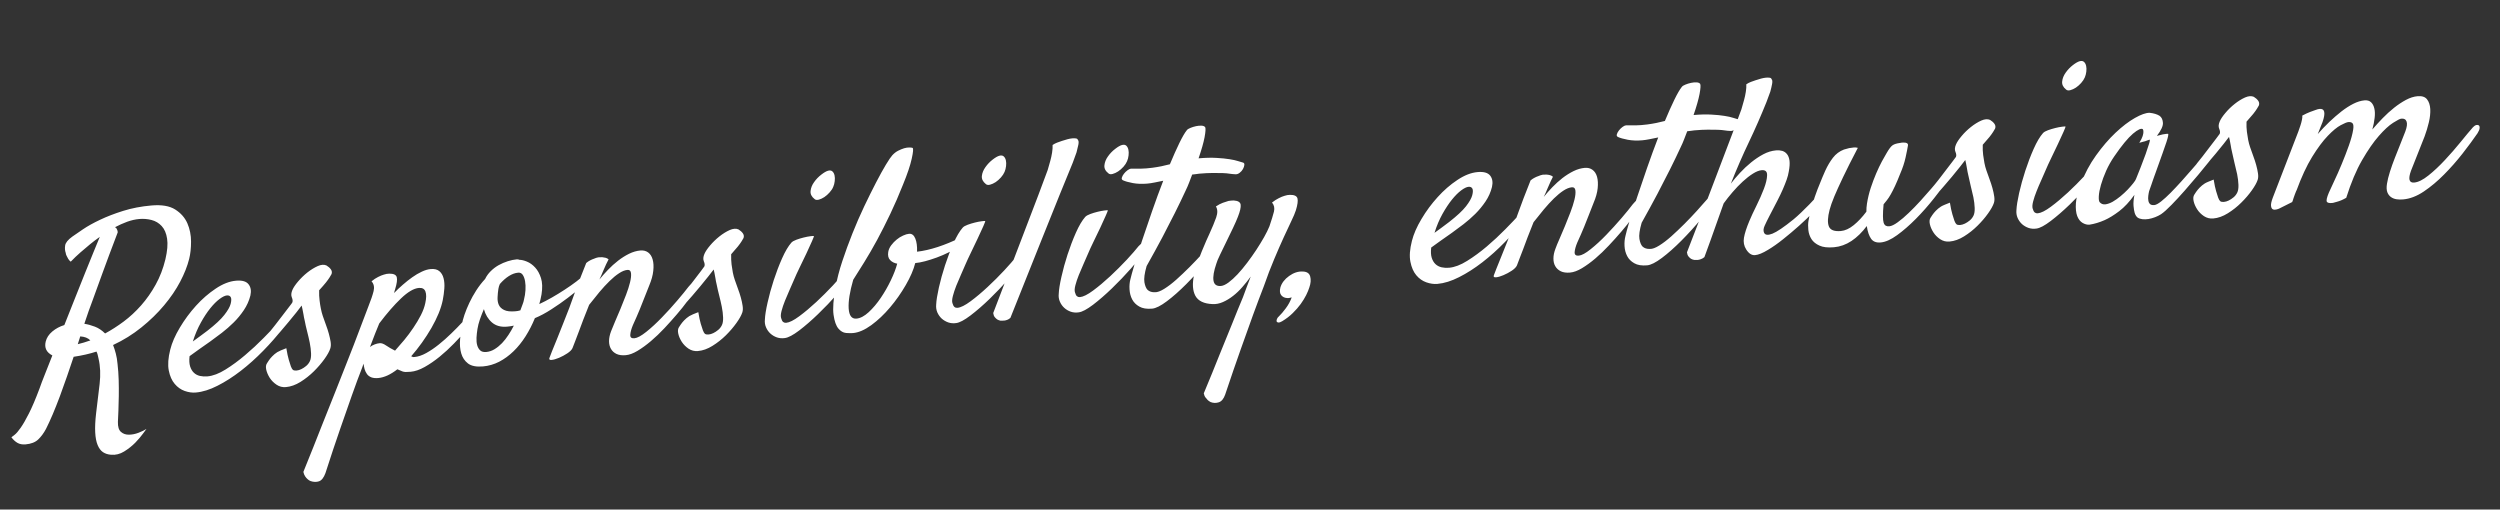 <svg version="1.1" xmlns="http://www.w3.org/2000/svg" xmlns:xlink="http://www.w3.org/1999/xlink" width="461.069" height="93.972"><rect width="100%" height="100%" fill="#333333" stroke="none"/><defs></defs><g transform="translate(-249.083,63.48)"><rect fill="rgb(255,255,255)" stroke="none" x="0" y="0" width="461.069" height="93.972" fill-opacity="0" transform="translate(249.083,-63.48)"></rect><g transform="translate(236.331,47.368) rotate(-5,0,0) translate(-236.331,-47.368) matrix(1,0,-0.249,1,236.331,47.368)"><path fill="rgb(255,255,255)" fill-opacity="1" d="M19.96-44.83L19.96-44.83Q20.50-44.92 21.04-45.03Q21.58-45.14 22.21-45.32L22.21-45.32Q21.45-46.04 20.19-46.22L20.19-46.22Q20.05-45.50 19.96-44.83ZM38.34-58.71L38.34-58.71Q38.16-56.78 37.33-54.67Q36.50-52.56 35.01-50.58Q33.53-48.60 31.42-46.90Q29.31-45.19 26.61-44.11L26.61-44.11Q27.02-43.35 27.38-42.49Q27.74-41.64 28.01-40.56L28.01-40.56Q28.41-39.12 28.70-37.60Q28.99-36.07 29.20-34.63Q29.40-33.19 29.56-31.96Q29.71-30.72 29.80-29.91L29.80-29.91Q29.98-28.57 30.68-28.01Q31.37-27.44 32.25-27.38Q33.13-27.31 34.00-27.58Q34.88-27.85 35.37-28.16L35.37-28.16Q35.33-28.12 34.88-27.38Q34.43-26.64 33.67-25.80Q32.90-24.97 31.85-24.37Q30.79-23.76 29.49-23.98L29.49-23.98Q28.59-24.12 27.89-24.59Q27.20-25.06 26.68-25.98Q26.16-26.90 25.85-28.34Q25.54-29.78 25.45-31.85L25.45-31.85Q25.36-34.63 25.24-37.17Q25.13-39.71 24.28-41.86L24.28-41.86Q24.14-42.22 24.01-42.56Q23.87-42.90 23.69-43.17L23.69-43.17Q21.85-42.72 19.56-42.58L19.56-42.58Q19.25-40.88 18.89-39.08Q18.53-37.28 18.15-35.57Q17.76-33.87 17.34-32.36Q16.91-30.86 16.51-29.78L16.51-29.78Q16.06-28.66 15.36-27.96Q14.66-27.26 13.14-27.26L13.14-27.26Q12.24-27.26 11.56-27.67Q10.89-28.07 10.26-28.79L10.26-28.79Q10.44-28.93 10.82-29.22Q11.20-29.51 11.72-30.39Q12.24-31.26 12.84-32.88Q13.45-34.50 14.08-37.24L14.08-37.24Q14.30-38.36 14.69-39.86Q15.07-41.37 15.52-43.17L15.52-43.17Q13.72-44.15 13.86-45.82L13.86-45.82Q13.95-46.85 14.80-47.57Q15.65-48.29 16.87-48.56L16.87-48.56Q17.45-50.89 18.06-53.27Q18.66-55.65 19.20-57.74Q19.74-59.83 20.19-61.52Q20.64-63.20 20.91-64.19L20.91-64.19Q20.10-63.65 19.29-62.98L19.29-62.98Q18.57-62.39 17.74-61.65Q16.91-60.91 16.19-60.10L16.19-60.10Q15.83-60.37 15.61-60.69Q15.38-61.00 15.25-61.23L15.25-61.23Q15.07-61.49 14.98-61.81L14.98-61.81Q14.66-62.44 14.66-63.18Q14.66-63.92 15.74-64.68L15.74-64.68Q16.33-65.09 17.52-65.85Q18.71-66.62 20.46-67.33Q22.21-68.05 24.52-68.59Q26.84-69.13 29.67-69.13L29.67-69.13Q32.50-69.13 34.25-68.01Q36.00-66.89 36.95-65.27Q37.89-63.65 38.18-61.85Q38.47-60.06 38.34-58.71ZM24.77-46.36L24.77-46.36Q26.34-47.12 27.89-48.24Q29.44-49.37 30.70-50.94Q31.96-52.51 32.81-54.51Q33.67-56.51 33.89-59.02L33.89-59.02Q34.07-61.27 33.60-62.77Q33.13-64.28 32.21-65.18Q31.29-66.08 30.12-66.46Q28.95-66.84 27.78-66.84L27.78-66.84Q26.70-66.84 25.60-66.53Q24.50-66.21 23.47-65.72L23.47-65.72Q23.60-65.67 23.78-65.49L23.78-65.49Q23.87-65.36 23.99-65.16Q24.10-64.95 24.14-64.73L24.14-64.73Q23.11-60.37 22.48-57.45Q21.85-54.53 21.45-52.69L21.45-52.69Q20.95-50.53 20.73-49.23L20.73-49.23Q20.68-49.05 20.66-48.87Q20.64-48.69 20.59-48.47L20.59-48.47Q21.58-48.24 22.66-47.77Q23.74-47.30 24.77-46.36ZM58.01-44.47L58.01-44.47Q56.67-42.49 54.96-40.63Q53.25-38.76 51.34-37.30Q49.43-35.84 47.43-34.95Q45.44-34.05 43.55-34.05L43.55-34.05Q42.56-34.05 41.41-34.52Q40.27-34.99 39.33-35.98Q38.38-36.97 37.82-38.54Q37.26-40.11 37.48-42.36L37.48-42.36Q37.66-44.20 38.63-46.24Q39.60-48.29 41.01-49.99Q42.43-51.70 44.20-52.82Q45.97-53.95 47.77-53.95L47.77-53.95Q49.48-53.95 50.24-53.09Q51.01-52.24 50.92-50.98L50.92-50.98Q50.78-49.59 50.13-48.42Q49.48-47.25 48.58-46.31Q47.68-45.37 46.67-44.60Q45.66-43.84 44.76-43.21L44.76-43.21Q43.77-42.54 42.87-41.93Q41.98-41.32 41.30-40.83L41.30-40.83Q41.35-39.71 41.71-38.94Q42.07-38.18 42.61-37.71Q43.14-37.24 43.84-37.03Q44.54-36.83 45.26-36.83L45.26-36.83Q46.78-36.83 48.45-37.80Q50.11-38.76 51.70-40.13Q53.30-41.50 54.67-42.99Q56.04-44.47 56.94-45.55L56.94-45.55Q57.25-45.91 57.59-45.97Q57.92-46.04 58.13-45.88Q58.33-45.73 58.33-45.35Q58.33-44.96 58.01-44.47ZM46.51-51.39L46.51-51.39Q45.97-51.39 45.23-50.85Q44.49-50.31 43.77-49.30Q43.05-48.29 42.43-46.83Q41.80-45.37 41.48-43.48L41.48-43.48Q42.02-43.89 42.65-44.31Q43.28-44.74 43.91-45.23L43.91-45.23Q45.84-46.72 46.60-47.84Q47.37-48.96 47.46-49.77L47.46-49.77Q47.55-50.62 47.28-51.01Q47.01-51.39 46.51-51.39ZM61.11-36.65L61.11-36.65Q61.38-36.47 61.81-36.47Q62.24-36.47 62.66-36.65Q63.09-36.83 63.47-37.15Q63.85-37.46 64.03-37.96L64.03-37.96Q64.21-38.45 64.03-39.37Q63.85-40.29 63.47-41.35Q63.09-42.40 62.64-43.48Q62.19-44.56 61.88-45.46L61.88-45.46Q61.61-46.13 61.43-46.72L61.43-46.72Q61.25-47.21 61.09-47.68Q60.93-48.15 60.84-48.33L60.84-48.33Q60.62-47.97 60.06-47.16Q59.50-46.36 58.84-45.48Q58.19-44.60 57.61-43.86Q57.03-43.12 56.80-42.85L56.80-42.85Q56.44-42.45 56.10-42.38Q55.77-42.31 55.54-42.52Q55.32-42.72 55.30-43.10Q55.27-43.48 55.63-44.02L55.63-44.02Q55.90-44.38 56.44-45.17Q56.98-45.95 57.52-46.78Q58.06-47.61 58.51-48.27Q58.96-48.92 59.00-49.05L59.00-49.05Q59.09-49.41 58.75-49.99Q58.42-50.58 58.64-51.34L58.64-51.34Q58.82-51.97 59.45-52.80Q60.08-53.63 60.93-54.31Q61.79-54.98 62.69-55.32Q63.58-55.65 64.30-55.30L64.30-55.30Q64.89-54.94 65.25-54.51Q65.61-54.08 65.52-53.63L65.52-53.63Q65.43-53.41 65.25-53.05L65.25-53.05Q65.07-52.69 64.71-52.17Q64.35-51.66 63.67-50.85L63.67-50.85Q63.81-49.81 64.06-48.96Q64.30-48.11 64.53-47.48L64.53-47.48Q64.80-46.72 65.11-46.09L65.11-46.09Q65.52-45.28 65.96-44.42Q66.41-43.57 66.77-42.74Q67.13-41.91 67.36-41.19Q67.58-40.47 67.49-39.98L67.49-39.98Q67.36-39.21 66.71-38.14Q66.05-37.06 65.09-36.05Q64.12-35.04 62.89-34.32Q61.65-33.60 60.30-33.60L60.30-33.60Q59.36-33.60 58.49-34.18Q57.61-34.77 57.00-35.55Q56.40-36.34 56.10-37.10Q55.81-37.87 56.04-38.27L56.04-38.27Q56.31-38.81 56.53-39.12Q56.76-39.44 57.20-39.84L57.20-39.84Q57.38-39.98 57.65-40.16L57.65-40.16Q57.88-40.29 58.28-40.43Q58.69-40.56 59.23-40.74L59.23-40.74Q59.68-39.35 60.04-38.56Q60.39-37.78 60.62-37.33L60.62-37.33Q60.89-36.83 61.11-36.65ZM67.72-15.94L67.72-15.94Q67.40-16.08 67.09-16.35L67.09-16.35Q66.82-16.57 66.55-16.91Q66.28-17.25 66.10-17.74L66.10-17.74Q67.36-22.55 68.23-26.10Q69.11-29.65 69.74-32.03L69.74-32.03Q70.41-34.81 70.91-36.70L70.91-36.70Q71.36-38.49 71.80-40.29L71.80-40.29Q72.16-41.86 72.59-43.66Q73.02-45.46 73.38-47.03L73.38-47.03Q73.83-48.78 73.92-49.84Q74.01-50.89 73.24-51.66L73.24-51.66Q73.78-52.11 74.34-52.35Q74.90-52.60 75.35-52.69L75.35-52.69Q75.85-52.82 76.34-52.78L76.34-52.78Q77.55-52.69 77.85-52.02Q78.14-51.34 77.91-49.86L77.91-49.86Q77.87-49.64 77.85-49.48Q77.82-49.32 77.82-49.14L77.82-49.14Q78.45-49.86 79.22-50.53Q79.98-51.21 80.77-51.75Q81.55-52.29 82.38-52.62Q83.21-52.96 83.98-52.96L83.98-52.96Q85.01-52.96 85.66-52.44Q86.31-51.93 86.67-51.07Q87.03-50.22 87.12-49.16Q87.21-48.11 87.17-47.07L87.17-47.07Q87.12-45.95 86.79-44.69Q86.45-43.44 85.87-42.13Q85.28-40.83 84.52-39.57Q83.75-38.31 82.90-37.24L82.90-37.24Q83.08-37.19 83.12-37.17Q83.17-37.15 83.17-37.12Q83.17-37.10 83.24-37.08Q83.30-37.06 83.53-37.06L83.53-37.06Q84.56-37.06 85.64-37.60Q86.72-38.14 87.75-38.97Q88.79-39.80 89.75-40.79Q90.72-41.77 91.50-42.69Q92.29-43.62 92.83-44.36Q93.37-45.10 93.64-45.41L93.64-45.41Q94.00-45.86 94.31-46.02Q94.62-46.18 94.80-46.04Q94.98-45.91 94.98-45.52Q94.98-45.14 94.71-44.56L94.71-44.56Q94.54-44.15 93.95-43.26Q93.37-42.36 92.51-41.23Q91.66-40.11 90.56-38.90Q89.46-37.69 88.25-36.70Q87.03-35.71 85.75-35.06Q84.47-34.41 83.26-34.41L83.26-34.41Q82.68-34.41 82.32-34.45Q81.96-34.50 81.71-34.61Q81.46-34.72 81.24-34.83Q81.01-34.95 80.70-35.08L80.70-35.08Q79.89-34.45 79.04-34.11Q78.18-33.78 77.37-33.78L77.37-33.78Q76.61-33.78 76.05-34.02Q75.49-34.27 75.13-34.70Q74.77-35.13 74.54-35.64Q74.32-36.16 74.19-36.65L74.19-36.65Q74.14-36.47 74.12-36.34Q74.10-36.20 74.05-35.98L74.05-35.98Q73.51-33.82 72.93-30.99L72.93-30.99Q72.43-28.57 71.74-25.09Q71.04-21.60 70.28-17.16L70.28-17.16Q70.01-15.94 69.31-15.76Q68.62-15.58 67.72-15.94ZM75.94-43.80L75.94-43.80Q75.71-43.03 75.47-42.02Q75.22-41.01 74.90-39.62L74.90-39.62Q75.26-39.89 75.71-40.02Q76.16-40.16 76.61-40.16L76.61-40.16Q77.11-40.16 77.87-39.64Q78.63-39.12 79.71-38.54L79.71-38.54Q80.38-39.35 81.13-40.36Q81.87-41.37 82.47-42.45Q83.08-43.53 83.51-44.65Q83.93-45.77 83.98-46.81L83.98-46.81Q84.07-48.15 83.66-48.92Q83.26-49.68 82.32-49.68L82.32-49.68Q80.92-49.68 79.28-48.04Q77.64-46.40 75.94-43.80ZM105.00-42.27L105.00-42.27Q104.55-40.56 103.79-39.08Q103.03-37.60 101.97-36.52Q100.91-35.44 99.59-34.83Q98.26-34.23 96.69-34.23L96.69-34.23Q94.85-34.23 93.79-35.01Q92.74-35.80 92.22-36.97Q91.70-38.14 91.59-39.53Q91.48-40.92 91.48-42.13L91.48-42.13Q91.48-42.99 91.68-44.02Q91.88-45.05 92.24-46.13Q92.60-47.21 93.16-48.29Q93.73-49.37 94.49-50.26L94.49-50.26Q94.76-51.03 95.32-51.61Q95.88-52.20 96.62-52.58Q97.37-52.96 98.22-53.16Q99.07-53.36 99.88-53.36L99.88-53.36Q100.02-53.36 100.13-53.32Q100.24-53.27 100.37-53.23L100.37-53.23Q100.96-53.18 101.83-52.78Q102.71-52.38 103.54-51.57Q104.37-50.76 104.96-49.52Q105.54-48.29 105.54-46.54L105.54-46.54Q105.54-46.18 105.50-45.66Q105.45-45.14 105.41-44.78L105.41-44.78Q106.44-45.19 107.56-45.77Q108.69-46.36 109.74-47.01Q110.80-47.66 111.70-48.33Q112.59-49.01 113.13-49.55L113.13-49.55Q113.58-49.95 113.90-49.99Q114.21-50.04 114.35-49.81Q114.48-49.59 114.39-49.19Q114.30-48.78 113.90-48.29L113.90-48.29Q113.67-48.02 112.75-47.21Q111.83-46.40 110.57-45.46Q109.31-44.51 107.83-43.62Q106.35-42.72 105.00-42.27ZM97.41-49.10L97.41-49.10Q97.28-48.69 97.28-48.24L97.28-48.24Q97.28-47.52 97.37-46.74Q97.45-45.95 97.81-45.32Q98.17-44.69 98.96-44.27Q99.75-43.84 101.14-43.84L101.14-43.84Q101.36-43.84 101.59-43.86Q101.81-43.89 102.04-43.93L102.04-43.93Q102.17-44.51 102.28-44.99Q102.40-45.46 102.40-45.82L102.40-45.82Q102.49-46.67 102.40-47.57Q102.31-48.47 102.06-49.21Q101.81-49.95 101.43-50.42Q101.05-50.89 100.51-50.89L100.51-50.89Q99.66-50.89 98.87-50.42Q98.08-49.95 97.41-49.10ZM94.54-41.19L94.54-41.19Q94.54-40.38 94.62-39.60Q94.71-38.81 94.98-38.20Q95.25-37.60 95.70-37.21Q96.15-36.83 96.87-36.83L96.87-36.83Q97.68-36.83 98.35-37.21Q99.03-37.60 99.57-38.20Q100.11-38.81 100.53-39.60Q100.96-40.38 101.27-41.23L101.27-41.23Q100.96-41.19 100.67-41.17Q100.37-41.15 100.02-41.15L100.02-41.15Q98.31-41.15 97.07-42.16Q95.84-43.17 95.16-44.74L95.16-44.74Q94.89-43.80 94.71-42.90Q94.54-42.00 94.54-41.19ZM123.15-34.00L123.15-34.00Q122.12-34.00 121.38-34.38Q120.63-34.77 120.19-35.40Q119.74-36.02 119.60-36.85Q119.47-37.69 119.69-38.63L119.69-38.63Q119.83-39.26 120.14-40.31Q120.45-41.37 120.79-42.60Q121.13-43.84 121.42-45.08Q121.71-46.31 121.80-47.32Q121.89-48.33 121.71-48.98Q121.53-49.64 120.95-49.64L120.95-49.64Q120.23-49.64 119.47-49.16Q118.70-48.69 117.92-47.88Q117.13-47.07 116.34-46.02Q115.56-44.96 114.79-43.84L114.79-43.84Q114.39-42.31 114.12-41.17Q113.85-40.02 113.65-39.10Q113.45-38.18 113.27-37.48Q113.09-36.79 112.95-36.16L112.95-36.16Q112.82-35.71 112.14-35.28Q111.47-34.86 110.71-34.59Q109.94-34.32 109.38-34.32Q108.82-34.32 108.91-34.72L108.91-34.72Q108.95-34.99 109.20-35.93Q109.45-36.88 109.79-38.16Q110.12-39.44 110.48-40.88Q110.84-42.31 111.16-43.62L111.16-43.62Q111.38-44.65 111.65-45.91L111.65-45.91Q111.87-46.98 112.21-48.42Q112.55-49.86 113.00-51.57L113.00-51.57Q113.31-51.84 113.65-51.99Q113.99-52.15 114.35-52.24L114.35-52.24Q114.70-52.38 115.11-52.42L115.11-52.42Q115.47-52.42 115.83-52.38L115.83-52.38Q116.14-52.33 116.48-52.22Q116.82-52.11 117.09-51.88L117.09-51.88Q116.95-51.57 116.77-51.01Q116.59-50.44 116.41-49.81L116.41-49.81Q116.23-49.10 115.96-48.33L115.96-48.33Q116.55-49.14 117.29-49.97Q118.03-50.80 118.91-51.48Q119.78-52.15 120.77-52.58Q121.76-53.00 122.79-53.00L122.79-53.00Q123.64-53.00 124.32-52.51Q124.99-52.02 125.37-51.14Q125.76-50.26 125.82-49.05Q125.89-47.84 125.49-46.40L125.49-46.40L124.99-44.42Q124.77-43.48 124.43-42.20Q124.09-40.92 123.60-39.39L123.60-39.39Q123.33-38.40 123.40-37.69Q123.46-36.97 124.27-36.97L124.27-36.97Q125.08-36.97 126.32-37.96Q127.55-38.94 128.81-40.34Q130.07-41.73 131.19-43.19Q132.31-44.65 132.90-45.55L132.90-45.55Q133.30-46.13 133.66-46.31Q134.02-46.49 134.22-46.36Q134.43-46.22 134.43-45.75Q134.43-45.28 134.07-44.56L134.07-44.56Q133.75-43.93 133.10-42.90Q132.45-41.86 131.55-40.70Q130.65-39.53 129.62-38.34Q128.59-37.15 127.46-36.18Q126.34-35.22 125.24-34.61Q124.14-34.00 123.15-34.00ZM137.39-36.65L137.39-36.65Q137.66-36.47 138.09-36.47Q138.51-36.47 138.94-36.65Q139.37-36.83 139.75-37.15Q140.13-37.46 140.31-37.96L140.31-37.96Q140.49-38.45 140.31-39.37Q140.13-40.29 139.75-41.35Q139.37-42.40 138.92-43.48Q138.47-44.56 138.15-45.46L138.15-45.46Q137.88-46.13 137.70-46.72L137.70-46.72Q137.53-47.21 137.37-47.68Q137.21-48.15 137.12-48.33L137.12-48.33Q136.90-47.97 136.33-47.16Q135.77-46.36 135.12-45.48Q134.47-44.60 133.89-43.86Q133.30-43.12 133.08-42.85L133.08-42.85Q132.72-42.45 132.38-42.38Q132.04-42.31 131.82-42.52Q131.60-42.72 131.57-43.10Q131.55-43.48 131.91-44.02L131.91-44.02Q132.18-44.38 132.72-45.17Q133.26-45.95 133.80-46.78Q134.34-47.61 134.79-48.27Q135.23-48.92 135.28-49.05L135.28-49.05Q135.37-49.41 135.03-49.99Q134.70-50.58 134.92-51.34L134.92-51.34Q135.10-51.97 135.73-52.80Q136.36-53.63 137.21-54.31Q138.06-54.98 138.96-55.32Q139.86-55.65 140.58-55.30L140.58-55.30Q141.16-54.94 141.52-54.51Q141.88-54.08 141.79-53.63L141.79-53.63Q141.70-53.41 141.52-53.05L141.52-53.05Q141.34-52.69 140.98-52.17Q140.62-51.66 139.95-50.85L139.95-50.85Q140.09-49.81 140.33-48.96Q140.58-48.11 140.80-47.48L140.80-47.48Q141.07-46.72 141.39-46.09L141.39-46.09Q141.79-45.28 142.24-44.42Q142.69-43.57 143.05-42.74Q143.41-41.91 143.63-41.19Q143.86-40.47 143.77-39.98L143.77-39.98Q143.63-39.21 142.98-38.14Q142.33-37.06 141.37-36.05Q140.40-35.04 139.16-34.32Q137.93-33.60 136.58-33.60L136.58-33.60Q135.64-33.60 134.76-34.18Q133.89-34.77 133.28-35.55Q132.67-36.34 132.38-37.10Q132.09-37.87 132.31-38.27L132.31-38.27Q132.58-38.81 132.81-39.12Q133.03-39.44 133.48-39.84L133.48-39.84Q133.66-39.98 133.93-40.16L133.93-40.16Q134.16-40.29 134.56-40.43Q134.96-40.56 135.50-40.74L135.50-40.74Q135.95-39.35 136.31-38.56Q136.67-37.78 136.90-37.33L136.90-37.33Q137.17-36.83 137.39-36.65ZM157.11-61.58L157.11-61.58Q156.98-61.09 156.59-60.62Q156.21-60.15 155.74-59.85Q155.27-59.56 154.78-59.47Q154.28-59.38 153.97-59.65L153.97-59.65Q153.02-60.37 152.98-61.20Q152.93-62.03 153.38-62.77Q153.83-63.52 154.51-64.03Q155.18-64.55 155.67-64.64L155.67-64.64Q156.17-64.73 156.50-64.44Q156.84-64.15 157.02-63.67Q157.20-63.20 157.22-62.62Q157.25-62.03 157.11-61.58ZM150.91-52.02L150.91-52.02Q151.14-52.29 151.77-52.47Q152.39-52.65 153.07-52.76Q153.74-52.87 154.30-52.89Q154.87-52.91 154.95-52.87L154.95-52.87Q155.00-52.82 154.73-51.93Q154.46-51.03 154.06-49.81Q153.65-48.60 153.20-47.32Q152.75-46.04 152.53-45.23L152.53-45.23Q152.30-44.42 151.99-43.41Q151.68-42.40 151.43-41.44Q151.18-40.47 151.09-39.62Q151.00-38.76 151.23-38.31L151.23-38.31Q151.45-37.78 151.72-37.57Q151.99-37.37 152.30-37.37L152.30-37.37Q153.20-37.37 154.57-38.36Q155.94-39.35 157.36-40.72Q158.77-42.09 159.99-43.50Q161.20-44.92 161.78-45.77L161.78-45.77Q162.14-46.22 162.52-46.36Q162.91-46.49 163.15-46.31Q163.40-46.13 163.42-45.73Q163.45-45.32 163.13-44.78L163.13-44.78Q162.41-43.53 161.02-41.80Q159.63-40.07 158.05-38.47Q156.48-36.88 154.98-35.75Q153.47-34.63 152.53-34.59L152.53-34.59Q151.77-34.54 151.02-34.83Q150.28-35.13 149.68-35.64Q149.07-36.16 148.67-36.85Q148.26-37.55 148.22-38.31L148.22-38.31Q148.08-39.44 148.22-41.39Q148.35-43.35 148.71-45.39Q149.07-47.43 149.63-49.28Q150.19-51.12 150.91-52.02ZM170.14-60.87L170.14-60.87Q169.46-58.17 168.63-55.72Q167.80-53.27 166.93-51.14Q166.05-49.01 165.17-47.25Q164.30-45.50 163.62-44.20L163.62-44.20Q163.18-40.97 163.62-38.99Q164.07-37.01 165.38-37.01L165.38-37.01Q166.45-37.01 167.49-38.00Q168.52-38.99 169.33-40.43Q170.14-41.86 170.70-43.50Q171.26-45.14 171.40-46.45L171.40-46.45Q170.54-46.67 169.96-47.23Q169.37-47.79 169.37-48.74L169.37-48.74Q169.37-49.37 169.73-49.93Q170.09-50.49 170.59-50.89Q171.08-51.30 171.67-51.52Q172.25-51.75 172.74-51.75L172.74-51.75Q173.51-51.75 174.05-50.78Q174.59-49.81 174.77-48.33L174.77-48.33Q176.56-48.38 178.54-48.87Q180.52-49.37 182.27-50.13L182.27-50.13Q182.76-50.35 183.08-50.26Q183.39-50.17 183.50-49.90Q183.62-49.64 183.48-49.30Q183.35-48.96 182.94-48.78L182.94-48.78Q181.91-48.20 180.81-47.73Q179.71-47.25 178.63-46.94Q177.55-46.63 176.56-46.45Q175.57-46.27 174.77-46.27L174.77-46.27Q174.59-44.47 173.64-42.38Q172.70-40.29 171.35-38.52Q170.00-36.74 168.36-35.57Q166.72-34.41 165.15-34.41L165.15-34.41Q164.66-34.41 163.85-34.54Q163.04-34.68 162.28-35.48Q161.51-36.29 160.97-38.07Q160.44-39.84 160.53-43.12L160.53-43.12Q160.57-45.32 161.02-47.79Q161.47-50.26 162.10-52.73Q162.73-55.21 163.51-57.52Q164.30-59.83 165.02-61.70Q165.74-63.56 166.34-64.82Q166.95-66.08 167.26-66.44L167.26-66.44Q167.67-66.93 168.21-67.18Q168.75-67.42 169.26-67.54Q169.78-67.65 170.23-67.60Q170.68-67.56 170.86-67.47L170.86-67.47Q171.13-67.29 171.01-65.49Q170.90-63.70 170.14-60.87ZM188.83-61.58L188.83-61.58Q188.69-61.09 188.31-60.62Q187.93-60.15 187.46-59.85Q186.98-59.56 186.49-59.47Q186.00-59.38 185.68-59.65L185.68-59.65Q184.74-60.37 184.69-61.20Q184.65-62.03 185.10-62.77Q185.55-63.52 186.22-64.03Q186.89-64.55 187.39-64.64L187.39-64.64Q187.88-64.73 188.22-64.44Q188.56-64.15 188.74-63.67Q188.92-63.20 188.94-62.62Q188.96-62.03 188.83-61.58ZM182.63-52.02L182.63-52.02Q182.85-52.29 183.48-52.47Q184.11-52.65 184.78-52.76Q185.46-52.87 186.02-52.89Q186.58-52.91 186.67-52.87L186.67-52.87Q186.71-52.82 186.45-51.93Q186.18-51.03 185.77-49.81Q185.37-48.60 184.92-47.32Q184.47-46.04 184.24-45.23L184.24-45.23Q184.02-44.42 183.70-43.41Q183.39-42.40 183.14-41.44Q182.90-40.47 182.81-39.62Q182.72-38.76 182.94-38.31L182.94-38.31Q183.17-37.78 183.44-37.57Q183.70-37.37 184.02-37.37L184.02-37.37Q184.92-37.37 186.29-38.36Q187.66-39.35 189.07-40.72Q190.49-42.09 191.70-43.50Q192.91-44.92 193.50-45.77L193.50-45.77Q193.86-46.22 194.24-46.36Q194.62-46.49 194.87-46.31Q195.12-46.13 195.14-45.73Q195.16-45.32 194.85-44.78L194.85-44.78Q194.13-43.53 192.73-41.80Q191.34-40.07 189.77-38.47Q188.20-36.88 186.69-35.75Q185.19-34.63 184.24-34.59L184.24-34.59Q183.48-34.54 182.74-34.83Q182.00-35.13 181.39-35.64Q180.79-36.16 180.38-36.85Q179.98-37.55 179.93-38.31L179.93-38.31Q179.80-39.44 179.93-41.39Q180.07-43.35 180.43-45.39Q180.79-47.43 181.35-49.28Q181.91-51.12 182.63-52.02ZM190.89-35.84L190.89-35.84Q192.87-44.15 194.06-49.19Q195.25-54.22 195.88-56.87L195.88-56.87Q196.60-60.01 196.87-61.23L196.87-61.23Q197.00-62.08 197.09-62.89L197.09-62.89Q197.18-63.61 197.18-64.37Q197.18-65.13 197.05-65.76L197.05-65.76Q197.41-65.99 197.83-66.12Q198.26-66.26 198.66-66.35L198.66-66.35Q199.16-66.48 199.65-66.57L199.65-66.57Q200.15-66.66 200.55-66.66L200.55-66.66Q200.91-66.66 201.22-66.59Q201.54-66.53 201.63-66.30L201.63-66.30Q201.90-66.08 201.88-65.40Q201.85-64.73 201.76-64.01L201.76-64.01Q201.58-63.16 201.36-62.17L201.36-62.17Q200.82-60.24 199.88-56.60L199.88-56.60Q199.07-53.50 197.70-48.15Q196.33-42.81 194.26-34.68L194.26-34.68Q194.04-34.45 193.72-34.36Q193.41-34.27 193.14-34.27L193.14-34.27Q192.82-34.27 192.46-34.32L192.46-34.32Q192.15-34.41 191.84-34.59L191.84-34.59Q191.57-34.77 191.30-35.06Q191.03-35.35 190.89-35.84ZM211.51-61.58L211.51-61.58Q211.38-61.09 211.00-60.62Q210.61-60.15 210.14-59.85Q209.67-59.56 209.18-59.47Q208.68-59.38 208.37-59.65L208.37-59.65Q207.42-60.37 207.38-61.20Q207.33-62.03 207.78-62.77Q208.23-63.52 208.91-64.03Q209.58-64.55 210.07-64.64L210.07-64.64Q210.57-64.73 210.91-64.44Q211.24-64.15 211.42-63.67Q211.60-63.20 211.62-62.62Q211.65-62.03 211.51-61.58ZM205.31-52.02L205.31-52.02Q205.54-52.29 206.17-52.47Q206.79-52.65 207.47-52.76Q208.14-52.87 208.70-52.89Q209.27-52.91 209.36-52.87L209.36-52.87Q209.40-52.82 209.13-51.93Q208.86-51.03 208.46-49.81Q208.05-48.60 207.60-47.32Q207.15-46.04 206.93-45.23L206.93-45.23Q206.70-44.42 206.39-43.41Q206.08-42.40 205.83-41.44Q205.58-40.47 205.49-39.62Q205.40-38.76 205.63-38.31L205.63-38.31Q205.85-37.78 206.12-37.57Q206.39-37.37 206.70-37.37L206.70-37.37Q207.60-37.37 208.97-38.36Q210.34-39.35 211.76-40.72Q213.17-42.09 214.39-43.50Q215.60-44.92 216.18-45.77L216.18-45.77Q216.54-46.22 216.92-46.36Q217.31-46.49 217.55-46.31Q217.80-46.13 217.82-45.73Q217.85-45.32 217.53-44.78L217.53-44.78Q216.81-43.53 215.42-41.80Q214.03-40.07 212.45-38.47Q210.88-36.88 209.38-35.75Q207.87-34.63 206.93-34.59L206.93-34.59Q206.17-34.54 205.42-34.83Q204.68-35.13 204.08-35.64Q203.47-36.16 203.07-36.85Q202.66-37.55 202.62-38.31L202.62-38.31Q202.48-39.44 202.62-41.39Q202.75-43.35 203.11-45.39Q203.47-47.43 204.03-49.28Q204.59-51.12 205.31-52.02ZM230.83-46.49L230.83-46.49Q231.01-46.76 231.30-46.83Q231.59-46.90 231.77-46.76Q231.95-46.63 231.97-46.31Q232.00-46.00 231.73-45.46L231.73-45.46Q230.83-43.75 229.37-41.77Q227.91-39.80 226.29-38.07Q224.67-36.34 223.15-35.22Q221.62-34.09 220.59-34.09L220.59-34.09Q219.10-34.09 218.12-34.68Q217.13-35.26 216.57-36.11Q216.00-36.97 215.78-37.98Q215.55-38.99 215.64-39.84L215.64-39.84Q215.69-40.56 215.96-42.43Q216.23-44.29 216.68-46.74Q217.13-49.19 217.69-51.99Q218.25-54.80 218.88-57.41L218.88-57.41Q218.12-57.32 217.35-57.23Q216.59-57.14 215.96-57.14L215.96-57.14Q214.52-57.14 213.24-57.47Q211.96-57.81 211.33-58.13L211.33-58.13Q210.97-58.31 211.02-58.64Q211.06-58.98 211.29-59.32Q211.51-59.65 211.85-59.90Q212.19-60.15 212.45-60.15L212.45-60.15Q213.31-60.06 214.30-59.99Q215.29-59.92 216.45-59.97L216.45-59.97Q217.31-60.01 218.09-60.10Q218.88-60.19 219.64-60.33L219.64-60.33Q220.23-62.48 220.79-64.08Q221.35-65.67 221.80-66.30L221.80-66.30Q221.93-66.53 222.41-66.68Q222.88-66.84 223.42-66.91Q223.95-66.98 224.45-66.91Q224.94-66.84 225.17-66.57L225.17-66.57Q225.39-66.21 225.35-64.73Q225.30-63.25 224.85-60.96L224.85-60.96Q226.74-60.96 228.20-60.75Q229.66-60.55 230.69-60.30Q231.73-60.06 232.36-59.81Q232.98-59.56 233.30-59.47L233.30-59.47Q233.61-59.38 233.64-59.02Q233.66-58.66 233.50-58.28Q233.34-57.90 232.98-57.63Q232.62-57.36 232.18-57.45L232.18-57.45Q231.73-57.50 231.16-57.63Q230.60-57.77 229.82-57.86Q229.03-57.95 227.95-58.04Q226.87-58.13 225.44-58.13L225.44-58.13Q225.17-58.13 224.83-58.10Q224.49-58.08 224.13-58.08L224.13-58.08Q223.95-57.36 223.80-56.67Q223.64-55.97 223.37-55.21L223.37-55.21Q222.79-53.41 222.02-51.30L222.02-51.30Q221.35-49.46 220.41-47.07Q219.46-44.69 218.29-42.00L218.29-42.00Q218.03-40.07 218.36-39.06Q218.70-38.05 219.19-37.60L219.19-37.60Q219.78-37.10 220.63-37.06L220.63-37.06Q221.30-36.97 222.27-37.53Q223.24-38.09 224.27-39.03Q225.30-39.98 226.36-41.10Q227.41-42.22 228.31-43.30Q229.21-44.38 229.88-45.26Q230.56-46.13 230.83-46.49ZM239.95-51.66L239.95-51.66Q240.53-52.11 241.09-52.35Q241.65-52.60 242.10-52.69L242.10-52.69Q242.60-52.82 243.09-52.78L243.09-52.78Q244.30-52.69 244.60-52.02Q244.89-51.34 244.66-49.86L244.66-49.86Q244.53-49.10 244.12-47.93Q243.72-46.76 243.18-45.08Q242.64-43.39 242.04-41.23Q241.43-39.08 240.89-36.38L240.89-36.38Q240.35-34.18 239.72-31.31L239.72-31.31Q239.18-28.79 238.44-25.24Q237.70-21.69 236.85-17.11L236.85-17.11Q236.62-15.99 235.88-15.81Q235.14-15.63 234.33-15.99L234.33-15.99Q234.02-16.17 233.75-16.39L233.75-16.39Q233.52-16.62 233.25-16.91Q232.98-17.20 232.80-17.70L232.80-17.70Q233.84-21.47 234.62-24.57Q235.41-27.67 236.04-29.96L236.04-29.96Q236.71-32.61 237.30-34.72L237.30-34.72Q237.52-35.66 237.72-36.59Q237.93-37.51 238.15-38.40L238.15-38.40Q237.57-37.46 236.89-36.61Q236.22-35.75 235.41-35.13Q234.60-34.50 233.68-34.16Q232.76-33.82 231.77-33.96L231.77-33.96Q229.35-34.27 228.33-35.75Q227.32-37.24 227.46-39.62L227.46-39.62Q227.50-40.56 227.73-41.68Q227.95-42.81 228.22-43.84Q228.49-44.87 228.74-45.70Q228.99-46.54 229.12-46.90L229.12-46.90Q229.66-48.60 229.91-49.81Q230.15-51.03 229.53-51.84L229.53-51.84Q230.15-52.24 230.72-52.40Q231.28-52.56 231.73-52.65L231.73-52.65Q232.22-52.69 232.71-52.65L232.71-52.65Q233.93-52.47 234.13-51.75Q234.33-51.03 233.97-49.59L233.97-49.59Q233.79-48.83 233.39-47.64Q232.98-46.45 232.54-45.19Q232.09-43.93 231.73-42.87Q231.37-41.82 231.32-41.37L231.32-41.37Q230.92-39.35 231.28-38.25Q231.64-37.15 232.85-37.15L232.85-37.15Q233.43-37.15 234.15-37.66Q234.87-38.18 235.61-39.03Q236.35-39.89 237.07-40.99Q237.79-42.09 238.40-43.21Q239.00-44.33 239.48-45.41Q239.95-46.49 240.17-47.34L240.17-47.34Q240.49-49.01 240.58-49.95Q240.67-50.89 239.95-51.66ZM247.76-38.49L247.76-38.49Q248.93-38.36 249.31-37.46Q249.70-36.56 249.47-35.44L249.47-35.44Q249.38-34.86 249.11-34.11Q248.84-33.37 248.35-32.56Q247.85-31.76 247.13-31.02Q246.42-30.27 245.38-29.69L245.38-29.69Q244.98-29.47 244.71-29.51Q244.44-29.56 244.35-29.73Q244.26-29.91 244.33-30.18Q244.39-30.45 244.66-30.68L244.66-30.68Q245.11-31.13 245.67-32.00Q246.24-32.88 246.46-33.91L246.46-33.91Q246.24-33.87 246.03-33.85Q245.83-33.82 245.61-33.87L245.61-33.87Q244.93-33.96 244.44-34.47Q243.95-34.99 244.04-35.93L244.04-35.93Q244.21-37.10 245.34-37.89Q246.46-38.67 247.76-38.49ZM287.88-44.47L287.88-44.47Q286.53-42.49 284.82-40.63Q283.12-38.76 281.21-37.30Q279.30-35.84 277.30-34.95Q275.30-34.05 273.41-34.05L273.41-34.05Q272.43-34.05 271.28-34.52Q270.13-34.99 269.19-35.98Q268.25-36.97 267.69-38.54Q267.12-40.11 267.35-42.36L267.35-42.36Q267.53-44.20 268.50-46.24Q269.46-48.29 270.88-49.99Q272.29-51.70 274.07-52.82Q275.84-53.95 277.64-53.95L277.64-53.95Q279.34-53.95 280.11-53.09Q280.87-52.24 280.78-50.98L280.78-50.98Q280.65-49.59 280.00-48.42Q279.34-47.25 278.45-46.31Q277.55-45.37 276.54-44.60Q275.53-43.84 274.63-43.21L274.63-43.21Q273.64-42.54 272.74-41.93Q271.84-41.32 271.17-40.83L271.17-40.83Q271.21-39.71 271.57-38.94Q271.93-38.18 272.47-37.71Q273.01-37.24 273.71-37.03Q274.40-36.83 275.12-36.83L275.12-36.83Q276.65-36.83 278.31-37.80Q279.97-38.76 281.57-40.13Q283.16-41.50 284.53-42.99Q285.90-44.47 286.80-45.55L286.80-45.55Q287.12-45.91 287.45-45.97Q287.79-46.04 287.99-45.88Q288.19-45.73 288.19-45.35Q288.19-44.96 287.88-44.47ZM276.38-51.39L276.38-51.39Q275.84-51.39 275.10-50.85Q274.36-50.31 273.64-49.30Q272.92-48.29 272.29-46.83Q271.66-45.37 271.35-43.48L271.35-43.48Q271.89-43.89 272.52-44.31Q273.14-44.74 273.77-45.23L273.77-45.23Q275.70-46.72 276.47-47.84Q277.23-48.96 277.32-49.77L277.32-49.77Q277.41-50.62 277.14-51.01Q276.87-51.39 276.38-51.39ZM297.99-34.00L297.99-34.00Q296.95-34.00 296.21-34.38Q295.47-34.77 295.02-35.40Q294.57-36.02 294.44-36.85Q294.30-37.69 294.53-38.63L294.53-38.63Q294.66-39.26 294.98-40.31Q295.29-41.37 295.63-42.60Q295.96-43.84 296.26-45.08Q296.55-46.31 296.64-47.32Q296.73-48.33 296.55-48.98Q296.37-49.64 295.79-49.64L295.79-49.64Q295.07-49.64 294.30-49.16Q293.54-48.69 292.75-47.88Q291.97-47.07 291.18-46.02Q290.39-44.96 289.63-43.84L289.63-43.84Q289.23-42.31 288.96-41.17Q288.69-40.02 288.49-39.10Q288.28-38.18 288.10-37.48Q287.92-36.79 287.79-36.16L287.79-36.16Q287.65-35.71 286.98-35.28Q286.31-34.86 285.54-34.59Q284.78-34.32 284.22-34.32Q283.66-34.32 283.75-34.72L283.75-34.72Q283.79-34.99 284.04-35.93Q284.29-36.88 284.62-38.16Q284.96-39.44 285.32-40.88Q285.68-42.31 285.99-43.62L285.99-43.62Q286.22-44.65 286.49-45.91L286.49-45.91Q286.71-46.98 287.05-48.42Q287.38-49.86 287.83-51.57L287.83-51.57Q288.15-51.84 288.49-51.99Q288.82-52.15 289.18-52.24L289.18-52.24Q289.54-52.38 289.95-52.42L289.95-52.42Q290.30-52.42 290.66-52.38L290.66-52.38Q290.98-52.33 291.32-52.22Q291.65-52.11 291.92-51.88L291.92-51.88Q291.79-51.57 291.61-51.01Q291.43-50.44 291.25-49.81L291.25-49.81Q291.07-49.10 290.80-48.33L290.80-48.33Q291.38-49.14 292.12-49.97Q292.87-50.80 293.74-51.48Q294.62-52.15 295.61-52.58Q296.59-53.00 297.63-53.00L297.63-53.00Q298.48-53.00 299.15-52.51Q299.83-52.02 300.21-51.14Q300.59-50.26 300.66-49.05Q300.73-47.84 300.32-46.40L300.32-46.40L299.83-44.42Q299.60-43.48 299.27-42.20Q298.93-40.92 298.44-39.39L298.44-39.39Q298.17-38.40 298.23-37.69Q298.30-36.97 299.11-36.97L299.11-36.97Q299.92-36.97 301.15-37.96Q302.39-38.94 303.65-40.34Q304.90-41.73 306.03-43.19Q307.15-44.65 307.73-45.55L307.73-45.55Q308.14-46.13 308.50-46.31Q308.86-46.49 309.06-46.36Q309.26-46.22 309.26-45.75Q309.26-45.28 308.90-44.56L308.90-44.56Q308.59-43.93 307.94-42.90Q307.29-41.86 306.39-40.70Q305.49-39.53 304.45-38.34Q303.42-37.15 302.30-36.18Q301.18-35.22 300.08-34.61Q298.97-34.00 297.99-34.00ZM322.47-46.49L322.47-46.49Q322.65-46.76 322.94-46.83Q323.23-46.90 323.41-46.76Q323.59-46.63 323.61-46.31Q323.64-46.00 323.37-45.46L323.37-45.46Q322.47-43.75 321.01-41.77Q319.55-39.80 317.93-38.07Q316.31-36.34 314.79-35.22Q313.26-34.09 312.23-34.09L312.23-34.09Q310.74-34.09 309.76-34.68Q308.77-35.26 308.21-36.11Q307.64-36.97 307.42-37.98Q307.20-38.99 307.29-39.84L307.29-39.84Q307.33-40.56 307.60-42.43Q307.87-44.29 308.32-46.74Q308.77-49.19 309.33-51.99Q309.89-54.80 310.52-57.41L310.52-57.41Q309.76-57.32 308.99-57.23Q308.23-57.14 307.60-57.14L307.60-57.14Q306.16-57.14 304.88-57.47Q303.60-57.81 302.97-58.13L302.97-58.13Q302.61-58.31 302.66-58.64Q302.70-58.98 302.93-59.32Q303.15-59.65 303.49-59.90Q303.83-60.15 304.10-60.15L304.10-60.15Q304.95-60.06 305.94-59.99Q306.93-59.92 308.09-59.97L308.09-59.97Q308.95-60.01 309.73-60.10Q310.52-60.19 311.28-60.33L311.28-60.33Q311.87-62.48 312.43-64.08Q312.99-65.67 313.44-66.30L313.44-66.30Q313.57-66.53 314.05-66.68Q314.52-66.84 315.06-66.91Q315.60-66.98 316.09-66.91Q316.58-66.84 316.81-66.57L316.81-66.57Q317.03-66.21 316.99-64.73Q316.94-63.25 316.49-60.96L316.49-60.96Q318.38-60.96 319.84-60.75Q321.30-60.55 322.33-60.30Q323.37-60.06 324.00-59.81Q324.62-59.56 324.94-59.47L324.94-59.47Q325.25-59.38 325.28-59.02Q325.30-58.66 325.14-58.28Q324.98-57.90 324.62-57.63Q324.27-57.36 323.82-57.45L323.82-57.45Q323.37-57.50 322.81-57.63Q322.24-57.77 321.46-57.86Q320.67-57.95 319.59-58.04Q318.52-58.13 317.08-58.13L317.08-58.13Q316.81-58.13 316.47-58.10Q316.13-58.08 315.78-58.08L315.78-58.08Q315.60-57.36 315.44-56.67Q315.28-55.97 315.01-55.21L315.01-55.21Q314.43-53.41 313.66-51.30L313.66-51.30Q312.99-49.46 312.05-47.07Q311.10-44.69 309.94-42.00L309.94-42.00Q309.67-40.07 310.00-39.06Q310.34-38.05 310.83-37.60L310.83-37.60Q311.42-37.10 312.27-37.06L312.27-37.06Q312.95-36.97 313.91-37.53Q314.88-38.09 315.91-39.03Q316.94-39.98 318.00-41.10Q319.05-42.22 319.95-43.30Q320.85-44.38 321.53-45.26Q322.20-46.13 322.47-46.49ZM342.95-45.01L342.95-45.01Q343.27-45.37 343.60-45.39Q343.94-45.41 344.14-45.21Q344.35-45.01 344.32-44.60Q344.30-44.20 343.94-43.71L343.94-43.71Q343.09-42.54 341.96-41.30Q340.84-40.07 339.56-38.90Q338.28-37.73 336.98-36.70Q335.68-35.66 334.46-34.99L334.46-34.99Q333.12-34.23 332.19-34.23Q331.27-34.23 330.37-35.40L330.37-35.40Q329.57-36.43 329.59-37.62Q329.61-38.81 330.11-40.61L330.11-40.61Q330.42-41.73 330.98-43.28Q331.54-44.83 331.88-46.27Q332.22-47.70 332.08-48.71Q331.95-49.73 330.91-49.73L330.91-49.73Q330.20-49.73 329.36-49.23Q328.53-48.74 327.70-47.95Q326.87-47.16 326.11-46.18Q325.34-45.19 324.76-44.24L324.76-44.24Q324.40-42.49 324.04-40.79L324.04-40.79Q323.73-39.35 323.39-37.66Q323.05-35.98 322.74-34.68L322.74-34.68Q322.47-34.45 322.15-34.36Q321.84-34.27 321.57-34.27L321.57-34.27Q321.26-34.27 320.94-34.32L320.94-34.32Q320.58-34.41 320.27-34.59L320.27-34.59Q320.00-34.77 319.73-35.06Q319.46-35.35 319.32-35.84L319.32-35.84Q321.35-44.15 322.51-49.19Q323.68-54.22 324.31-56.87L324.31-56.87Q325.03-60.01 325.30-61.23L325.30-61.23Q325.43-62.08 325.52-62.89L325.52-62.89Q325.61-63.61 325.61-64.37Q325.61-65.13 325.48-65.76L325.48-65.76Q325.84-65.99 326.26-66.12Q326.69-66.26 327.10-66.35L327.10-66.35Q327.59-66.48 328.08-66.57L328.08-66.57Q328.58-66.66 328.98-66.66L328.98-66.66Q329.34-66.66 329.66-66.59Q329.97-66.53 330.06-66.30L330.06-66.30Q330.33-66.08 330.31-65.40Q330.29-64.73 330.20-64.01L330.20-64.01Q330.02-63.16 329.79-62.17L329.79-62.17Q328.85-58.53 327.68-55.09Q326.51-51.66 325.52-47.75L325.52-47.75Q326.11-48.65 326.92-49.59Q327.72-50.53 328.69-51.32Q329.66-52.11 330.73-52.62Q331.81-53.14 333.03-53.14L333.03-53.14Q333.65-53.14 334.22-52.94Q334.78-52.73 335.20-52.26Q335.63-51.79 335.86-51.01Q336.08-50.22 336.04-49.05L336.04-49.05Q336.04-48.33 335.88-47.57Q335.72-46.81 335.45-45.88Q335.18-44.96 334.75-43.84Q334.33-42.72 333.74-41.23L333.74-41.23Q333.34-40.20 333.12-39.48Q332.89-38.76 333.20-38.23L333.20-38.23Q333.61-37.51 334.80-37.89Q335.99-38.27 338.37-40.20L338.37-40.20Q338.91-40.65 339.58-41.32Q340.26-42.00 340.89-42.69Q341.52-43.39 342.05-44.02Q342.59-44.65 342.95-45.01ZM346.77-34.41L346.77-34.41Q345.06-34.41 343.99-34.95Q342.91-35.48 342.30-36.27Q341.70-37.06 341.45-37.98Q341.20-38.90 341.20-39.66L341.20-39.66Q341.20-41.01 341.43-42.52Q341.65-44.02 341.96-45.30Q342.28-46.58 342.53-47.48Q342.77-48.38 342.86-48.60L342.86-48.60Q343.27-49.90 343.92-50.87Q344.57-51.84 345.74-52.20L345.74-52.20Q346.19-52.29 346.68-52.38L346.68-52.38Q347.09-52.42 347.51-52.42Q347.94-52.42 348.30-52.29L348.30-52.29Q347.09-49.19 346.39-47.12Q345.69-45.05 345.33-43.75L345.33-43.75Q344.93-42.27 344.84-41.37L344.84-41.37Q344.62-39.35 345.20-38.31Q345.78-37.28 347.58-37.28L347.58-37.28Q348.75-37.28 349.83-38.16Q350.90-39.03 351.80-40.43L351.80-40.43Q351.67-41.15 351.67-41.91L351.67-41.91Q351.67-43.35 351.91-44.72Q352.16-46.09 352.50-47.28Q352.84-48.47 353.22-49.41Q353.60-50.35 353.87-50.89L353.87-50.89Q354.36-51.97 354.77-52.22Q355.17-52.47 356.07-52.51L356.07-52.51Q356.43-52.56 356.68-52.53Q356.92-52.51 357.10-52.47L357.10-52.47Q357.64-52.33 357.64-51.93L357.64-51.93Q357.64-51.21 357.55-49.77Q357.46-48.33 357.01-46.81L357.01-46.81Q356.70-45.55 356.41-44.67Q356.12-43.80 355.85-43.19Q355.58-42.58 355.31-42.20Q355.04-41.82 354.81-41.50L354.81-41.50Q354.90-40.16 355.04-39.35Q355.17-38.54 355.37-38.11Q355.58-37.69 355.87-37.53Q356.16-37.37 356.52-37.37L356.52-37.37Q357.15-37.37 358.00-37.98Q358.86-38.58 359.78-39.51Q360.70-40.43 361.62-41.53Q362.54-42.63 363.30-43.62Q364.07-44.60 364.61-45.35Q365.14-46.09 365.28-46.27L365.28-46.27Q365.59-46.67 365.89-46.76Q366.18-46.85 366.36-46.69Q366.54-46.54 366.56-46.20Q366.58-45.86 366.36-45.46L366.36-45.46Q365.46-43.75 364.13-41.84Q362.81-39.93 361.30-38.31Q359.80-36.70 358.27-35.62Q356.74-34.54 355.40-34.54L355.40-34.54Q354.18-34.54 353.49-35.37Q352.79-36.20 352.30-37.78L352.30-37.78Q351.26-36.16 349.87-35.28Q348.48-34.41 346.77-34.41ZM369.10-36.65L369.10-36.65Q369.37-36.47 369.79-36.47Q370.22-36.47 370.65-36.65Q371.07-36.83 371.46-37.15Q371.84-37.46 372.02-37.96L372.02-37.96Q372.20-38.45 372.02-39.37Q371.84-40.29 371.46-41.35Q371.07-42.40 370.62-43.48Q370.18-44.56 369.86-45.46L369.86-45.46Q369.59-46.13 369.41-46.72L369.41-46.72Q369.23-47.21 369.08-47.68Q368.92-48.15 368.83-48.33L368.83-48.33Q368.60-47.97 368.04-47.16Q367.48-46.36 366.83-45.48Q366.18-44.60 365.59-43.86Q365.01-43.12 364.79-42.85L364.79-42.85Q364.43-42.45 364.09-42.38Q363.75-42.31 363.53-42.52Q363.30-42.72 363.28-43.10Q363.26-43.48 363.62-44.02L363.62-44.02Q363.89-44.38 364.43-45.17Q364.96-45.95 365.50-46.78Q366.04-47.61 366.49-48.27Q366.94-48.92 366.99-49.05L366.99-49.05Q367.08-49.41 366.74-49.99Q366.40-50.58 366.63-51.34L366.63-51.34Q366.81-51.97 367.44-52.80Q368.06-53.63 368.92-54.31Q369.77-54.98 370.67-55.32Q371.57-55.65 372.29-55.30L372.29-55.30Q372.87-54.94 373.23-54.51Q373.59-54.08 373.50-53.63L373.50-53.63Q373.41-53.41 373.23-53.05L373.23-53.05Q373.05-52.69 372.69-52.17Q372.33-51.66 371.66-50.85L371.66-50.85Q371.79-49.81 372.04-48.96Q372.29-48.11 372.51-47.48L372.51-47.48Q372.78-46.72 373.10-46.09L373.10-46.09Q373.50-45.28 373.95-44.42Q374.40-43.57 374.76-42.74Q375.12-41.91 375.34-41.19Q375.57-40.47 375.48-39.98L375.48-39.98Q375.34-39.21 374.69-38.14Q374.04-37.06 373.07-36.05Q372.11-35.04 370.87-34.32Q369.64-33.60 368.29-33.60L368.29-33.60Q367.35-33.60 366.47-34.18Q365.59-34.77 364.99-35.55Q364.38-36.34 364.09-37.10Q363.80-37.87 364.02-38.27L364.02-38.27Q364.29-38.81 364.52-39.12Q364.74-39.44 365.19-39.84L365.19-39.84Q365.37-39.98 365.64-40.16L365.64-40.16Q365.86-40.29 366.27-40.43Q366.67-40.56 367.21-40.74L367.21-40.74Q367.66-39.35 368.02-38.56Q368.38-37.78 368.60-37.33L368.60-37.33Q368.87-36.83 369.10-36.65ZM388.82-61.58L388.82-61.58Q388.68-61.09 388.30-60.62Q387.92-60.15 387.45-59.85Q386.98-59.56 386.48-59.47Q385.99-59.38 385.67-59.65L385.67-59.65Q384.73-60.37 384.69-61.20Q384.64-62.03 385.09-62.77Q385.54-63.52 386.21-64.03Q386.89-64.55 387.38-64.64L387.38-64.64Q387.87-64.73 388.21-64.44Q388.55-64.15 388.73-63.67Q388.91-63.20 388.93-62.62Q388.95-62.03 388.82-61.58ZM382.62-52.02L382.62-52.02Q382.84-52.29 383.47-52.47Q384.10-52.65 384.78-52.76Q385.45-52.87 386.01-52.89Q386.57-52.91 386.66-52.87L386.66-52.87Q386.71-52.82 386.44-51.93Q386.17-51.03 385.76-49.81Q385.36-48.60 384.91-47.32Q384.46-46.04 384.24-45.23L384.24-45.23Q384.01-44.42 383.70-43.41Q383.38-42.40 383.14-41.44Q382.89-40.47 382.80-39.62Q382.71-38.76 382.93-38.31L382.93-38.31Q383.16-37.78 383.43-37.57Q383.70-37.37 384.01-37.37L384.01-37.37Q384.91-37.37 386.28-38.36Q387.65-39.35 389.07-40.72Q390.48-42.09 391.69-43.50Q392.91-44.92 393.49-45.77L393.49-45.77Q393.85-46.22 394.23-46.36Q394.61-46.49 394.86-46.31Q395.11-46.13 395.13-45.73Q395.15-45.32 394.84-44.78L394.84-44.78Q394.12-43.53 392.73-41.80Q391.33-40.07 389.76-38.47Q388.19-36.88 386.68-35.75Q385.18-34.63 384.24-34.59L384.24-34.59Q383.47-34.54 382.73-34.83Q381.99-35.13 381.38-35.64Q380.78-36.16 380.37-36.85Q379.97-37.55 379.92-38.31L379.92-38.31Q379.79-39.44 379.92-41.39Q380.06-43.35 380.42-45.39Q380.78-47.43 381.34-49.28Q381.90-51.12 382.62-52.02ZM414.60-44.06L414.60-44.06Q413.97-43.17 412.99-41.84Q412.00-40.52 410.94-39.19Q409.89-37.87 408.88-36.77Q407.87-35.66 407.19-35.22L407.19-35.22Q406.74-34.95 406.16-34.77Q405.57-34.59 404.97-34.54Q404.36-34.50 403.82-34.61Q403.28-34.72 402.88-34.99L402.88-34.99Q402.47-35.31 402.20-35.89L402.20-35.89Q401.98-36.38 401.78-37.19Q401.58-38.00 401.62-39.21L401.62-39.21Q400.54-37.42 399.24-36.45Q397.94-35.48 396.77-35.04L396.77-35.04Q395.42-34.54 394.07-34.45L394.07-34.45Q393.45-34.45 392.73-34.88Q392.01-35.31 391.51-36.23Q391.02-37.15 390.88-38.61Q390.75-40.07 391.24-42.09L391.24-42.09Q391.87-44.83 393.24-47.07Q394.61-49.32 396.23-50.92Q397.85-52.51 399.42-53.32Q400.99-54.13 402.03-54.04L402.03-54.04Q403.24-53.81 404.00-53.32L404.00-53.32Q404.63-52.87 404.83-51.99Q405.04-51.12 404.09-49.68L404.09-49.68Q404.72-49.81 405.15-49.86Q405.57-49.90 405.80-49.90L405.80-49.90Q406.07-49.90 406.16-49.86L406.16-49.86Q406.20-49.77 406.20-49.48Q406.20-49.19 406.07-48.42Q405.93-47.66 405.66-46.36Q405.39-45.05 404.95-42.99L404.95-42.99Q404.86-42.58 404.79-42.25Q404.72-41.91 404.65-41.57Q404.59-41.23 404.50-40.79Q404.41-40.34 404.27-39.66L404.27-39.66Q404.23-39.26 404.25-38.79Q404.27-38.31 404.41-37.91Q404.54-37.51 404.83-37.26Q405.12-37.01 405.66-37.01L405.66-37.01Q406.11-37.01 406.83-37.57Q407.55-38.14 408.36-39.01Q409.17-39.89 410.04-40.94Q410.92-42.00 411.68-42.99Q412.45-43.98 413.05-44.74Q413.66-45.50 413.93-45.86L413.93-45.86Q414.29-46.27 414.65-46.33Q415.01-46.40 415.19-46.13Q415.37-45.86 415.25-45.32Q415.14-44.78 414.60-44.06ZM401.44-42.09L401.44-42.09Q401.67-42.99 401.98-44.20Q402.29-45.41 402.52-46.54Q402.74-47.66 402.86-48.40Q402.97-49.14 402.79-49.10L402.79-49.10Q402.56-49.05 402.29-48.96L402.29-48.96Q402.07-48.87 401.71-48.83Q401.35-48.78 400.99-48.69L400.99-48.69Q401.35-49.41 401.42-49.88Q401.49-50.35 401.44-50.62L401.44-50.62Q401.40-50.94 401.26-51.12L401.26-51.12Q400.77-51.52 399.53-50.47Q398.30-49.41 396.68-46.58L396.68-46.58Q396.01-45.41 395.60-44.09Q395.20-42.76 395.04-41.59Q394.88-40.43 394.97-39.55Q395.06-38.67 395.33-38.40L395.33-38.40Q395.83-37.91 396.45-37.93Q397.08-37.96 397.74-38.29Q398.39-38.63 399.04-39.17Q399.69-39.71 400.21-40.29Q400.72-40.88 401.06-41.37Q401.40-41.86 401.44-42.09ZM417.93-36.65L417.93-36.65Q418.20-36.47 418.62-36.47Q419.05-36.47 419.48-36.65Q419.90-36.83 420.29-37.15Q420.67-37.46 420.85-37.96L420.85-37.96Q421.03-38.45 420.85-39.37Q420.67-40.29 420.29-41.35Q419.90-42.40 419.45-43.48Q419.01-44.56 418.69-45.46L418.69-45.46Q418.42-46.13 418.24-46.72L418.24-46.72Q418.06-47.21 417.91-47.68Q417.75-48.15 417.66-48.33L417.66-48.33Q417.43-47.97 416.87-47.16Q416.31-46.36 415.66-45.48Q415.01-44.60 414.42-43.86Q413.84-43.12 413.62-42.85L413.62-42.85Q413.26-42.45 412.92-42.38Q412.58-42.31 412.36-42.52Q412.13-42.72 412.11-43.10Q412.09-43.48 412.45-44.02L412.45-44.02Q412.72-44.38 413.26-45.17Q413.79-45.95 414.33-46.78Q414.87-47.61 415.32-48.27Q415.77-48.92 415.82-49.05L415.82-49.05Q415.91-49.41 415.57-49.99Q415.23-50.58 415.46-51.34L415.46-51.34Q415.64-51.97 416.27-52.80Q416.89-53.63 417.75-54.31Q418.60-54.98 419.50-55.32Q420.40-55.65 421.12-55.30L421.12-55.30Q421.70-54.94 422.06-54.51Q422.42-54.08 422.33-53.63L422.33-53.63Q422.24-53.41 422.06-53.05L422.06-53.05Q421.88-52.69 421.52-52.17Q421.16-51.66 420.49-50.85L420.49-50.85Q420.62-49.81 420.87-48.96Q421.12-48.11 421.34-47.48L421.34-47.48Q421.61-46.72 421.93-46.09L421.93-46.09Q422.33-45.28 422.78-44.42Q423.23-43.57 423.59-42.74Q423.95-41.91 424.17-41.19Q424.40-40.47 424.31-39.98L424.31-39.98Q424.17-39.21 423.52-38.14Q422.87-37.06 421.90-36.05Q420.94-35.04 419.70-34.32Q418.47-33.60 417.12-33.60L417.12-33.60Q416.18-33.60 415.30-34.18Q414.42-34.77 413.82-35.55Q413.21-36.34 412.92-37.10Q412.63-37.87 412.85-38.27L412.85-38.27Q413.12-38.81 413.35-39.12Q413.57-39.44 414.02-39.84L414.02-39.84Q414.20-39.98 414.47-40.16L414.47-40.16Q414.69-40.29 415.10-40.43Q415.50-40.56 416.04-40.74L416.04-40.74Q416.49-39.35 416.85-38.56Q417.21-37.78 417.43-37.33L417.43-37.33Q417.70-36.83 417.93-36.65ZM448.70-37.19L448.70-37.19Q448.70-38.14 448.90-39.35Q449.10-40.56 449.42-41.84Q449.73-43.12 450.05-44.33Q450.36-45.55 450.59-46.49L450.59-46.49Q450.86-47.66 450.54-48.29Q450.23-48.92 449.46-48.92L449.46-48.92Q449.10-48.92 448.05-48.29Q446.99-47.66 445.76-46.11Q444.52-44.56 443.33-41.93Q442.14-39.30 441.47-35.26L441.47-35.26Q440.61-34.81 439.85-34.68L439.85-34.68Q439.45-34.59 439.13-34.54L439.13-34.54Q438.23-34.50 437.96-34.83Q437.69-35.17 438.05-36.47L438.05-36.47Q438.23-37.10 438.70-38.49Q439.18-39.89 439.62-41.53Q440.07-43.17 440.41-44.81Q440.75-46.45 440.75-47.66L440.75-47.66Q440.75-48.51 440.46-48.83Q440.16-49.14 439.62-49.14L439.62-49.14Q439.22-49.14 438.28-48.69Q437.33-48.24 436.17-46.94Q435.00-45.64 433.85-43.32Q432.71-41.01 431.90-37.33L431.90-37.33L431.90-37.42Q431.81-37.06 431.72-36.70L431.72-36.70Q431.63-36.38 431.58-36.02Q431.54-35.66 431.45-35.35L431.45-35.35L429.20-34.36Q428.98-34.27 428.64-34.23Q428.30-34.18 428.01-34.34Q427.72-34.50 427.59-34.99Q427.45-35.48 427.68-36.47L427.68-36.47L430.51-48.20Q430.64-48.78 430.73-49.32L430.73-49.32Q430.82-49.81 430.84-50.29Q430.87-50.76 430.78-51.07L430.78-51.07Q431.54-51.43 432.12-51.61Q432.71-51.79 433.07-51.88L433.07-51.88Q433.52-52.02 433.83-52.02L433.83-52.02Q435.27-52.02 434.77-49.55L434.77-49.55Q434.59-48.83 434.23-47.43L434.23-47.43Q435.09-48.51 436.05-49.48Q437.02-50.44 438.01-51.21Q439.00-51.97 440.01-52.42Q441.02-52.87 442.01-52.87L442.01-52.87Q442.77-52.87 443.29-52.42Q443.80-51.97 444.09-51.23Q444.39-50.49 444.43-49.48Q444.48-48.47 444.34-47.39L444.34-47.39Q445.06-48.33 445.94-49.30Q446.81-50.26 447.78-51.03Q448.74-51.79 449.78-52.29Q450.81-52.78 451.84-52.78L451.84-52.78Q453.06-52.78 453.71-52.06Q454.36-51.34 454.61-50.22Q454.85-49.10 454.74-47.79Q454.63-46.49 454.36-45.28L454.36-45.28L452.83-39.21Q452.34-36.97 453.78-36.97L453.78-36.97Q454.90-36.97 456.25-38.05Q457.59-39.12 458.87-40.61Q460.15-42.09 461.28-43.66Q462.40-45.23 463.16-46.18L463.16-46.18Q463.43-46.49 463.73-46.54Q464.02-46.58 464.22-46.42Q464.42-46.27 464.44-45.91Q464.47-45.55 464.20-45.01L464.20-45.01Q463.30-43.44 462.00-41.53Q460.69-39.62 459.14-37.96Q457.59-36.29 455.84-35.17Q454.09-34.05 452.20-34.05L452.20-34.05Q451.57-34.05 450.97-34.18Q450.36-34.32 449.84-34.68Q449.33-35.04 449.01-35.64Q448.70-36.25 448.70-37.19Z"></path></g></g></svg>
